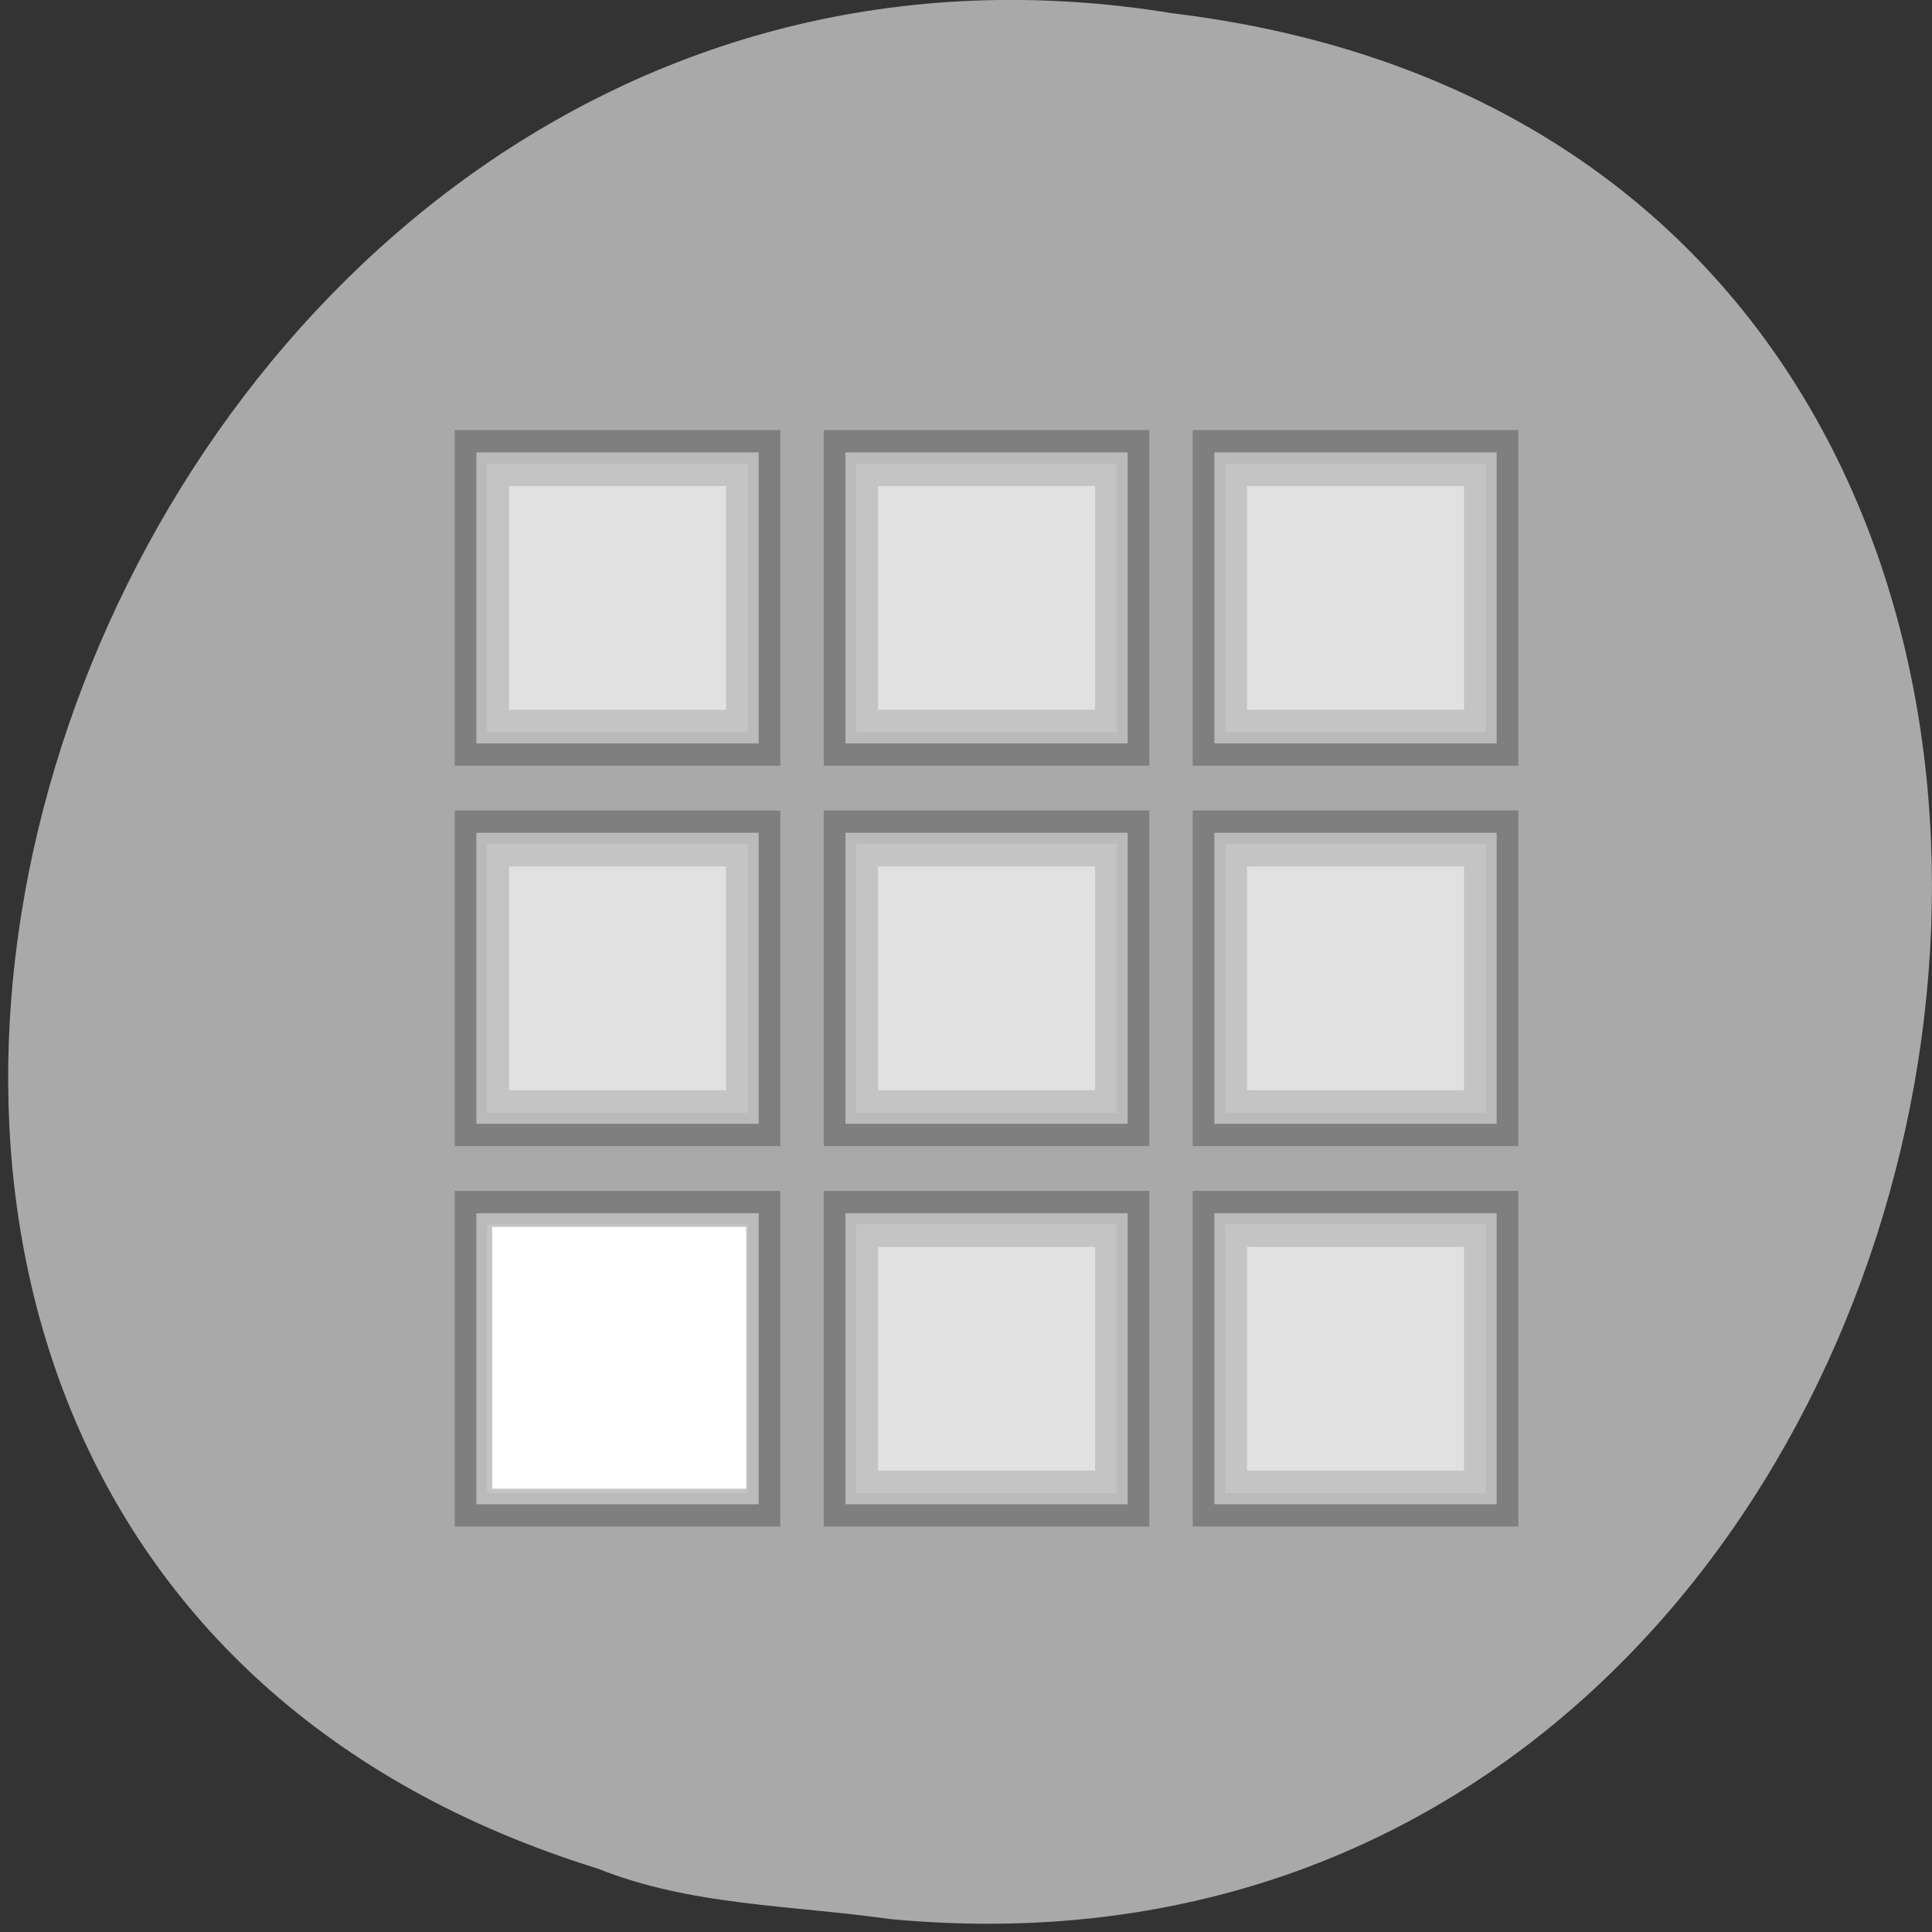 <svg xmlns="http://www.w3.org/2000/svg" viewBox="0 0 256 256"><rect x="0" y="0" width="256" height="256" fill="#333333" stroke="none"/><defs><clipPath><path transform="matrix(15.333 0 0 11.5 415 -125.5)" d="m -24 13 c 0 1.105 -0.672 2 -1.5 2 -0.828 0 -1.5 -0.895 -1.5 -2 0 -1.105 0.672 -2 1.5 -2 0.828 0 1.5 0.895 1.5 2 z"/></clipPath></defs><path transform="translate(1.087 -797.45)" d="m 116.8 1051.73 c 154.62 14.702 196.24 -233.26 37.473 -252.52 -145.99 -23.866 -221.18 200.9 -76.12 245.85 c 12.265 4.925 25.677 4.832 38.643 6.668 z" style="fill:#a9a9a9;color:#000"/><g transform="matrix(2.876 0 0 -2.965 61.695 200.79)" style="fill:#e1e1e1;stroke:#7f7f7f"><path d="M 0,0 H 14 V 14 H 0 z"/><g><path d="m 17 0 h 14 v 14 h -14 z"/><path d="m 34 0 h 14 v 14 h -14 z"/><path d="m 0 17 h 14 v 14 h -14 z"/><path d="m 17 17 h 14 v 14 h -14 z"/><path d="m 34 17 h 14 v 14 h -14 z"/><path d="m 0 34 h 14 v 14 h -14 z"/><path d="m 17 34 h 14 v 14 h -14 z"/><path d="m 34 34 h 14 v 14 h -14 z"/></g><g><path d="m 0.5 0.5 v 13 h 13 v -13 h -13 z m 17 0 v 13 h 13 v -13 h -13 z m 17 0 v 13 h 13 v -13 h -13 z m -34 17 v 13 h 13 v -13 h -13 z m 17 0 v 13 h 13 v -13 h -13 z m 17 0 v 13 h 13 v -13 h -13 z m -34 17 v 13 h 13 v -13 h -13 z m 17 0 v 13 h 13 v -13 h -13 z m 17 0 v 13 h 13 v -13 h -13 z" style="opacity:0.4"/><path d="m 1.5 1.5 v 11 h 11 v -11 h -11 z m 17 0 v 11 h 11 v -11 h -11 z m 17 0 v 11 h 11 v -11 h -11 z m -34 17 v 11 h 11 v -11 h -11 z m 17 0 v 11 h 11 v -11 h -11 z m 17 0 v 11 h 11 v -11 h -11 z m -34 17 v 11 h 11 v -11 h -11 z m 17 0 v 11 h 11 v -11 h -11 z m 17 0 v 11 h 11 v -11 h -11 z" style="opacity:0.3"/><path transform="matrix(0.348 0 0 0.337 -21.454 -19.718)" d="m 65.17 79.4 v -17.356 h 16.814 h 16.814 v 17.356 v 17.356 h -16.814 h -16.814 v -17.356 z" style="fill:#fff;stroke:none;fill-rule:evenodd"/></g></g></svg>